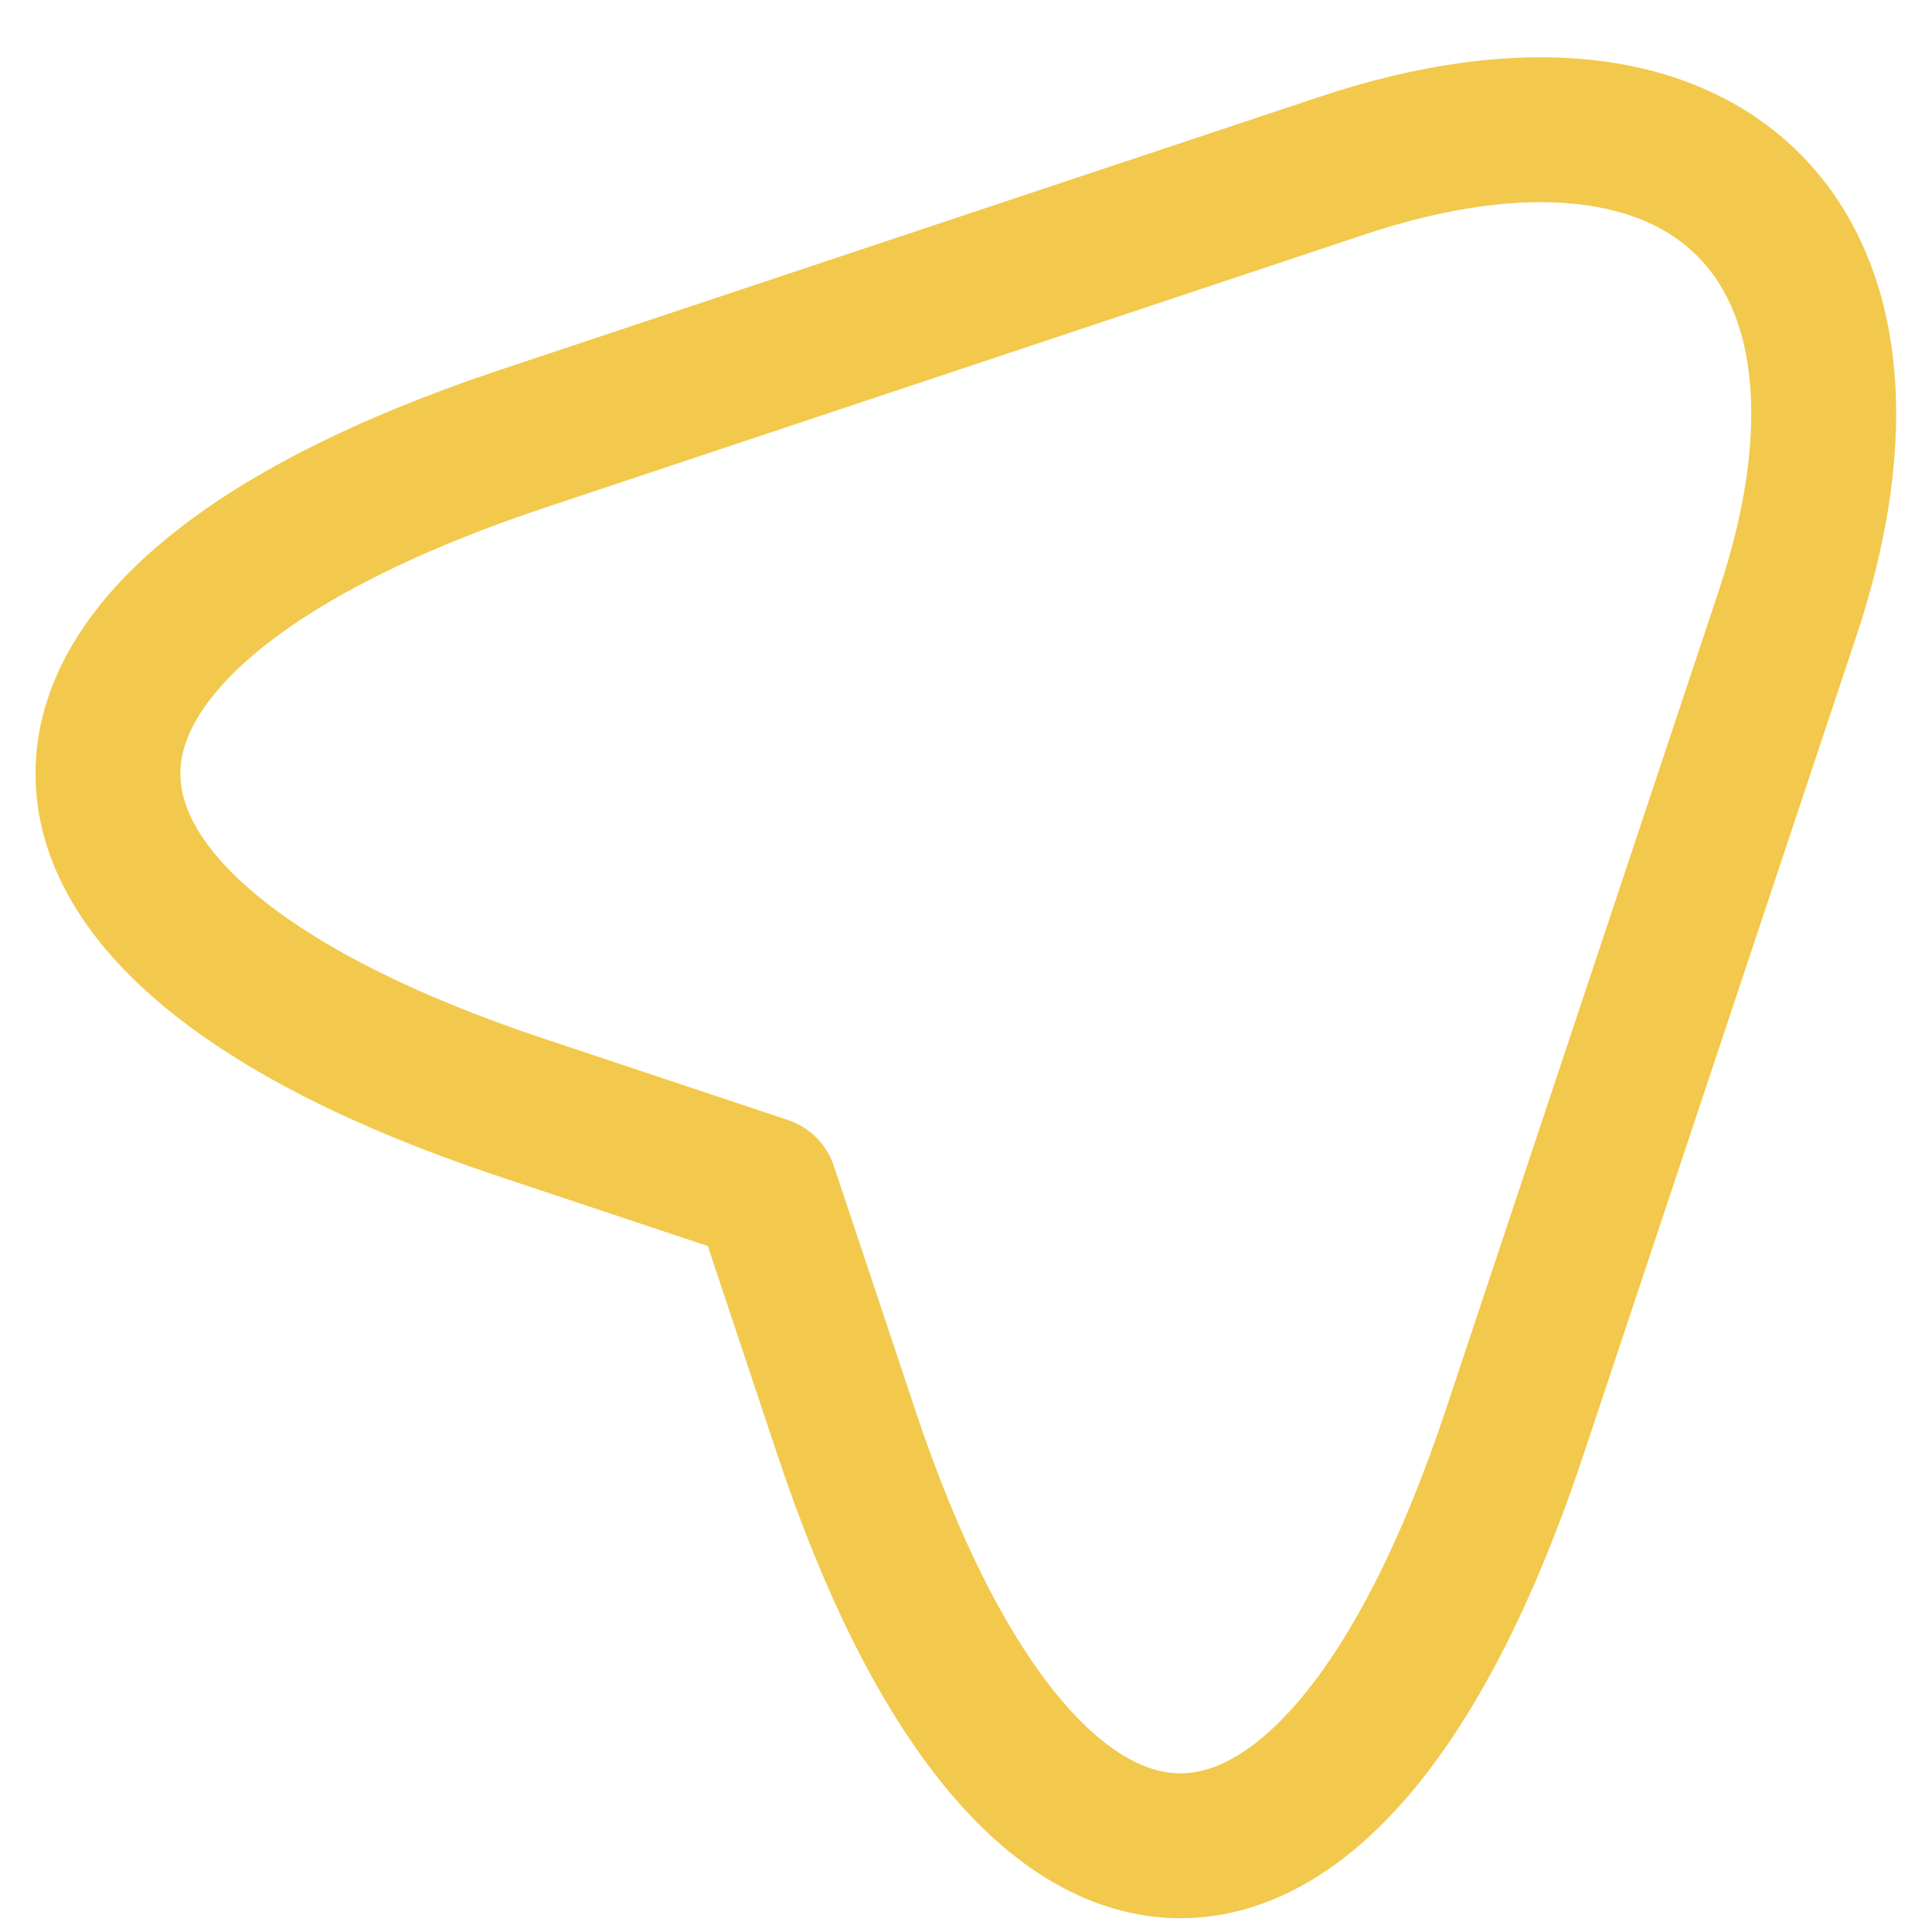 <svg width="20" height="20" viewBox="0 0 20 20" fill="none" xmlns="http://www.w3.org/2000/svg">
<path d="M5.4 4.545L13.89 1.716C17.7 0.445 19.77 2.526 18.51 6.335L15.68 14.825C13.78 20.535 10.66 20.535 8.76 14.825L7.92 12.306L5.4 11.466C-0.31 9.566 -0.31 6.455 5.4 4.545Z" stroke="#F2C94C" stroke-width="1.5" stroke-linecap="round" stroke-linejoin="round"/>
</svg>
